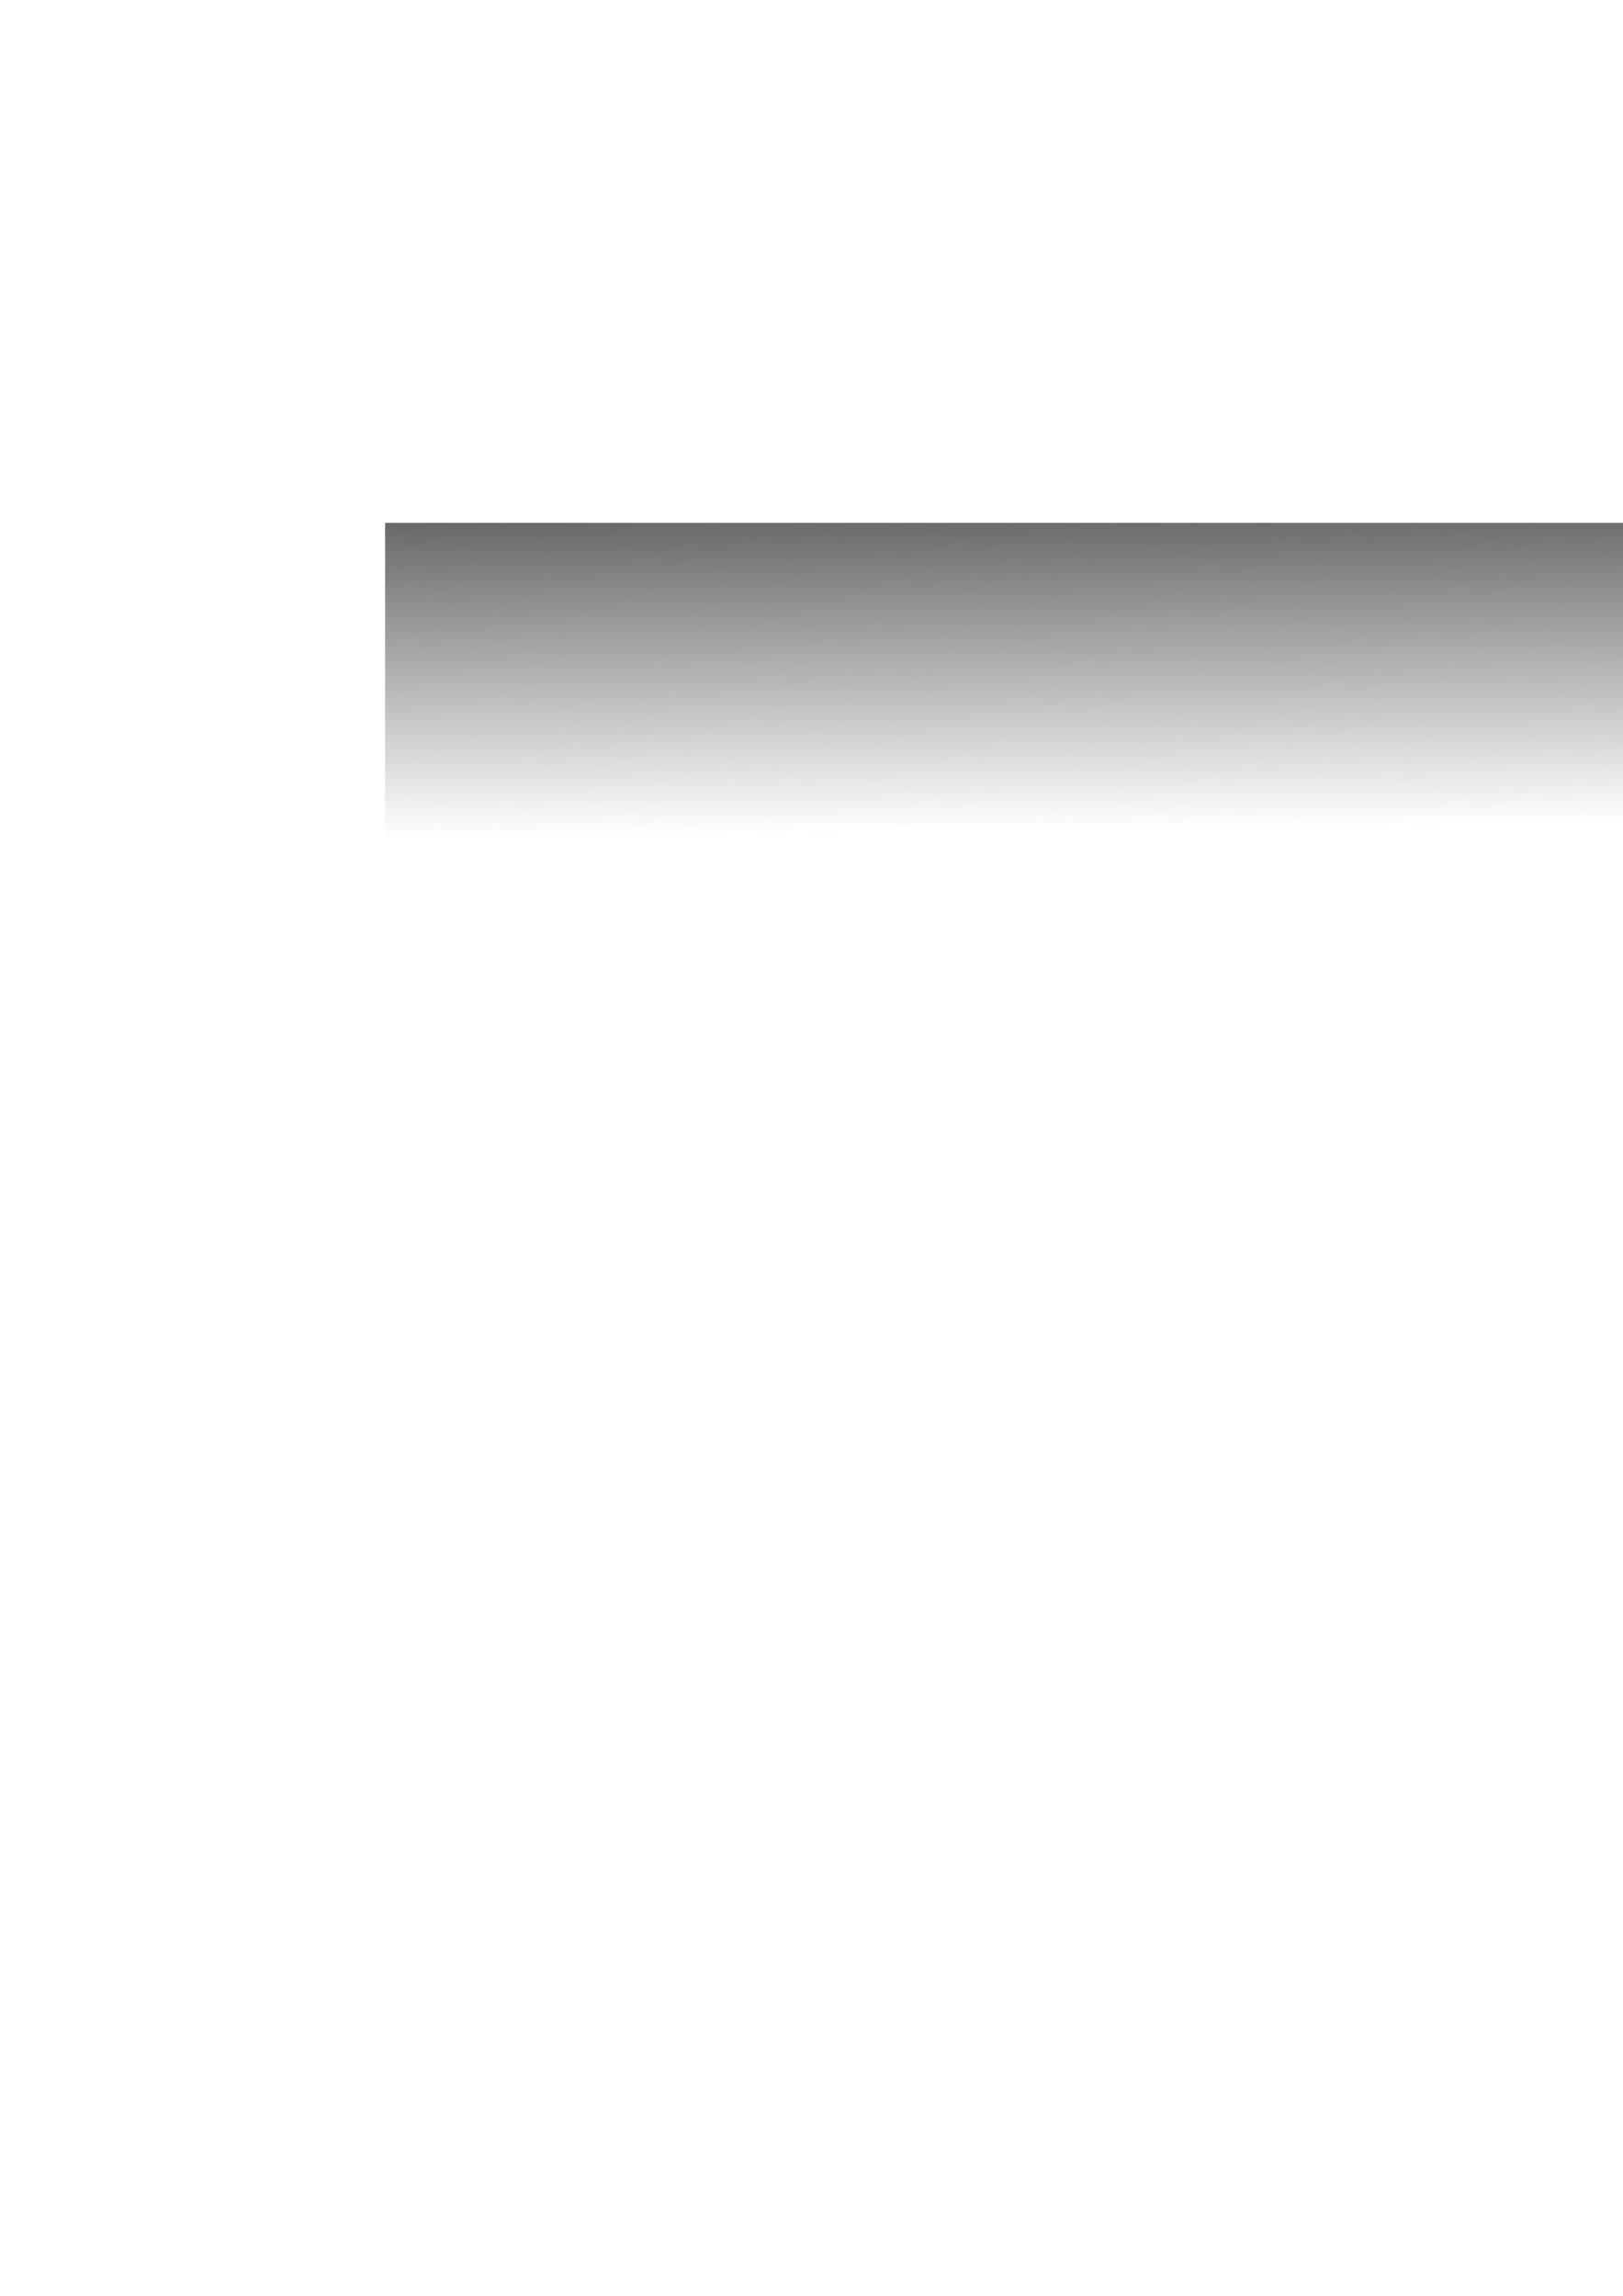 <?xml version="1.0" encoding="UTF-8" standalone="no"?>
<!-- Created with Inkscape (http://www.inkscape.org/) -->

<svg
   xmlns:dc="http://purl.org/dc/elements/1.1/"
   xmlns:cc="http://creativecommons.org/ns#"
   xmlns:rdf="http://www.w3.org/1999/02/22-rdf-syntax-ns#"
   xmlns:svg="http://www.w3.org/2000/svg"
   xmlns="http://www.w3.org/2000/svg"
   xmlns:xlink="http://www.w3.org/1999/xlink"
   xmlns:sodipodi="http://sodipodi.sourceforge.net/DTD/sodipodi-0.dtd"
   xmlns:inkscape="http://www.inkscape.org/namespaces/inkscape"
   width="210mm"
   height="297mm"
   viewBox="0 0 744.094 1052.362"
   id="svg2"
   version="1.1"
   inkscape:version="0.91 r13725"
   sodipodi:docname="ForoxTIClogo.svg">
  <defs
     id="defs4">
    <linearGradient
       inkscape:collect="always"
       id="linearGradient4156">
      <stop
         style="stop-color:#666666;stop-opacity:1;"
         offset="0"
         id="stop4158" />
      <stop
         style="stop-color:#666666;stop-opacity:0;"
         offset="1"
         id="stop4160" />
    </linearGradient>
    <linearGradient
       inkscape:collect="always"
       xlink:href="#linearGradient4156"
       id="linearGradient4166"
       x1="226.35"
       y1="191.98"
       x2="226.96"
       y2="243.482"
       gradientUnits="userSpaceOnUse" />
  </defs>
  <sodipodi:namedview
     id="base"
     pagecolor="#ffffff"
     bordercolor="#666666"
     borderopacity="1.0"
     inkscape:pageopacity="0.0"
     inkscape:pageshadow="2"
     inkscape:zoom="1.4"
     inkscape:cx="316.20902"
     inkscape:cy="726.78765"
     inkscape:document-units="px"
     inkscape:current-layer="layer1"
     showgrid="false"
     inkscape:window-width="1366"
     inkscape:window-height="687"
     inkscape:window-x="0"
     inkscape:window-y="27"
     inkscape:window-maximized="1" />
  <g
     inkscape:label="Capa 1"
     inkscape:groupmode="layer"
     id="layer1">
    <flowRoot
       xml:space="preserve"
       id="flowRoot3336"
       style="font-style:normal;font-weight:normal;font-size:40px;line-height:125%;font-family:sans-serif;letter-spacing:0px;word-spacing:0px;fill:url(#linearGradient4166);fill-opacity:1;stroke:none;stroke-width:1px;stroke-linecap:butt;stroke-linejoin:miter;stroke-opacity:1"
       transform="matrix(2.843,0,0,2.843,-236.981,-311.107)"
       inkscape:export-xdpi="90"
       inkscape:export-ydpi="90"><flowRegion
         id="flowRegion3338"
         style="fill-opacity:1;fill:url(#linearGradient4166)"><rect
           id="rect3340"
           width="537.401"
           height="223.244"
           x="145.462"
           y="193.733"
           style="fill:url(#linearGradient4166);fill-opacity:1" /></flowRegion><flowPara
         id="flowPara3344"
         style="font-style:normal;font-variant:normal;font-weight:normal;font-stretch:normal;font-size:40px;line-height:125%;font-family:'Abyssinica SIL';-inkscape-font-specification:'Abyssinica SIL, Normal';text-align:start;writing-mode:lr-tb;text-anchor:start;fill:url(#linearGradient4166);fill-opacity:1">ForoXTic</flowPara></flowRoot>  </g>
</svg>
